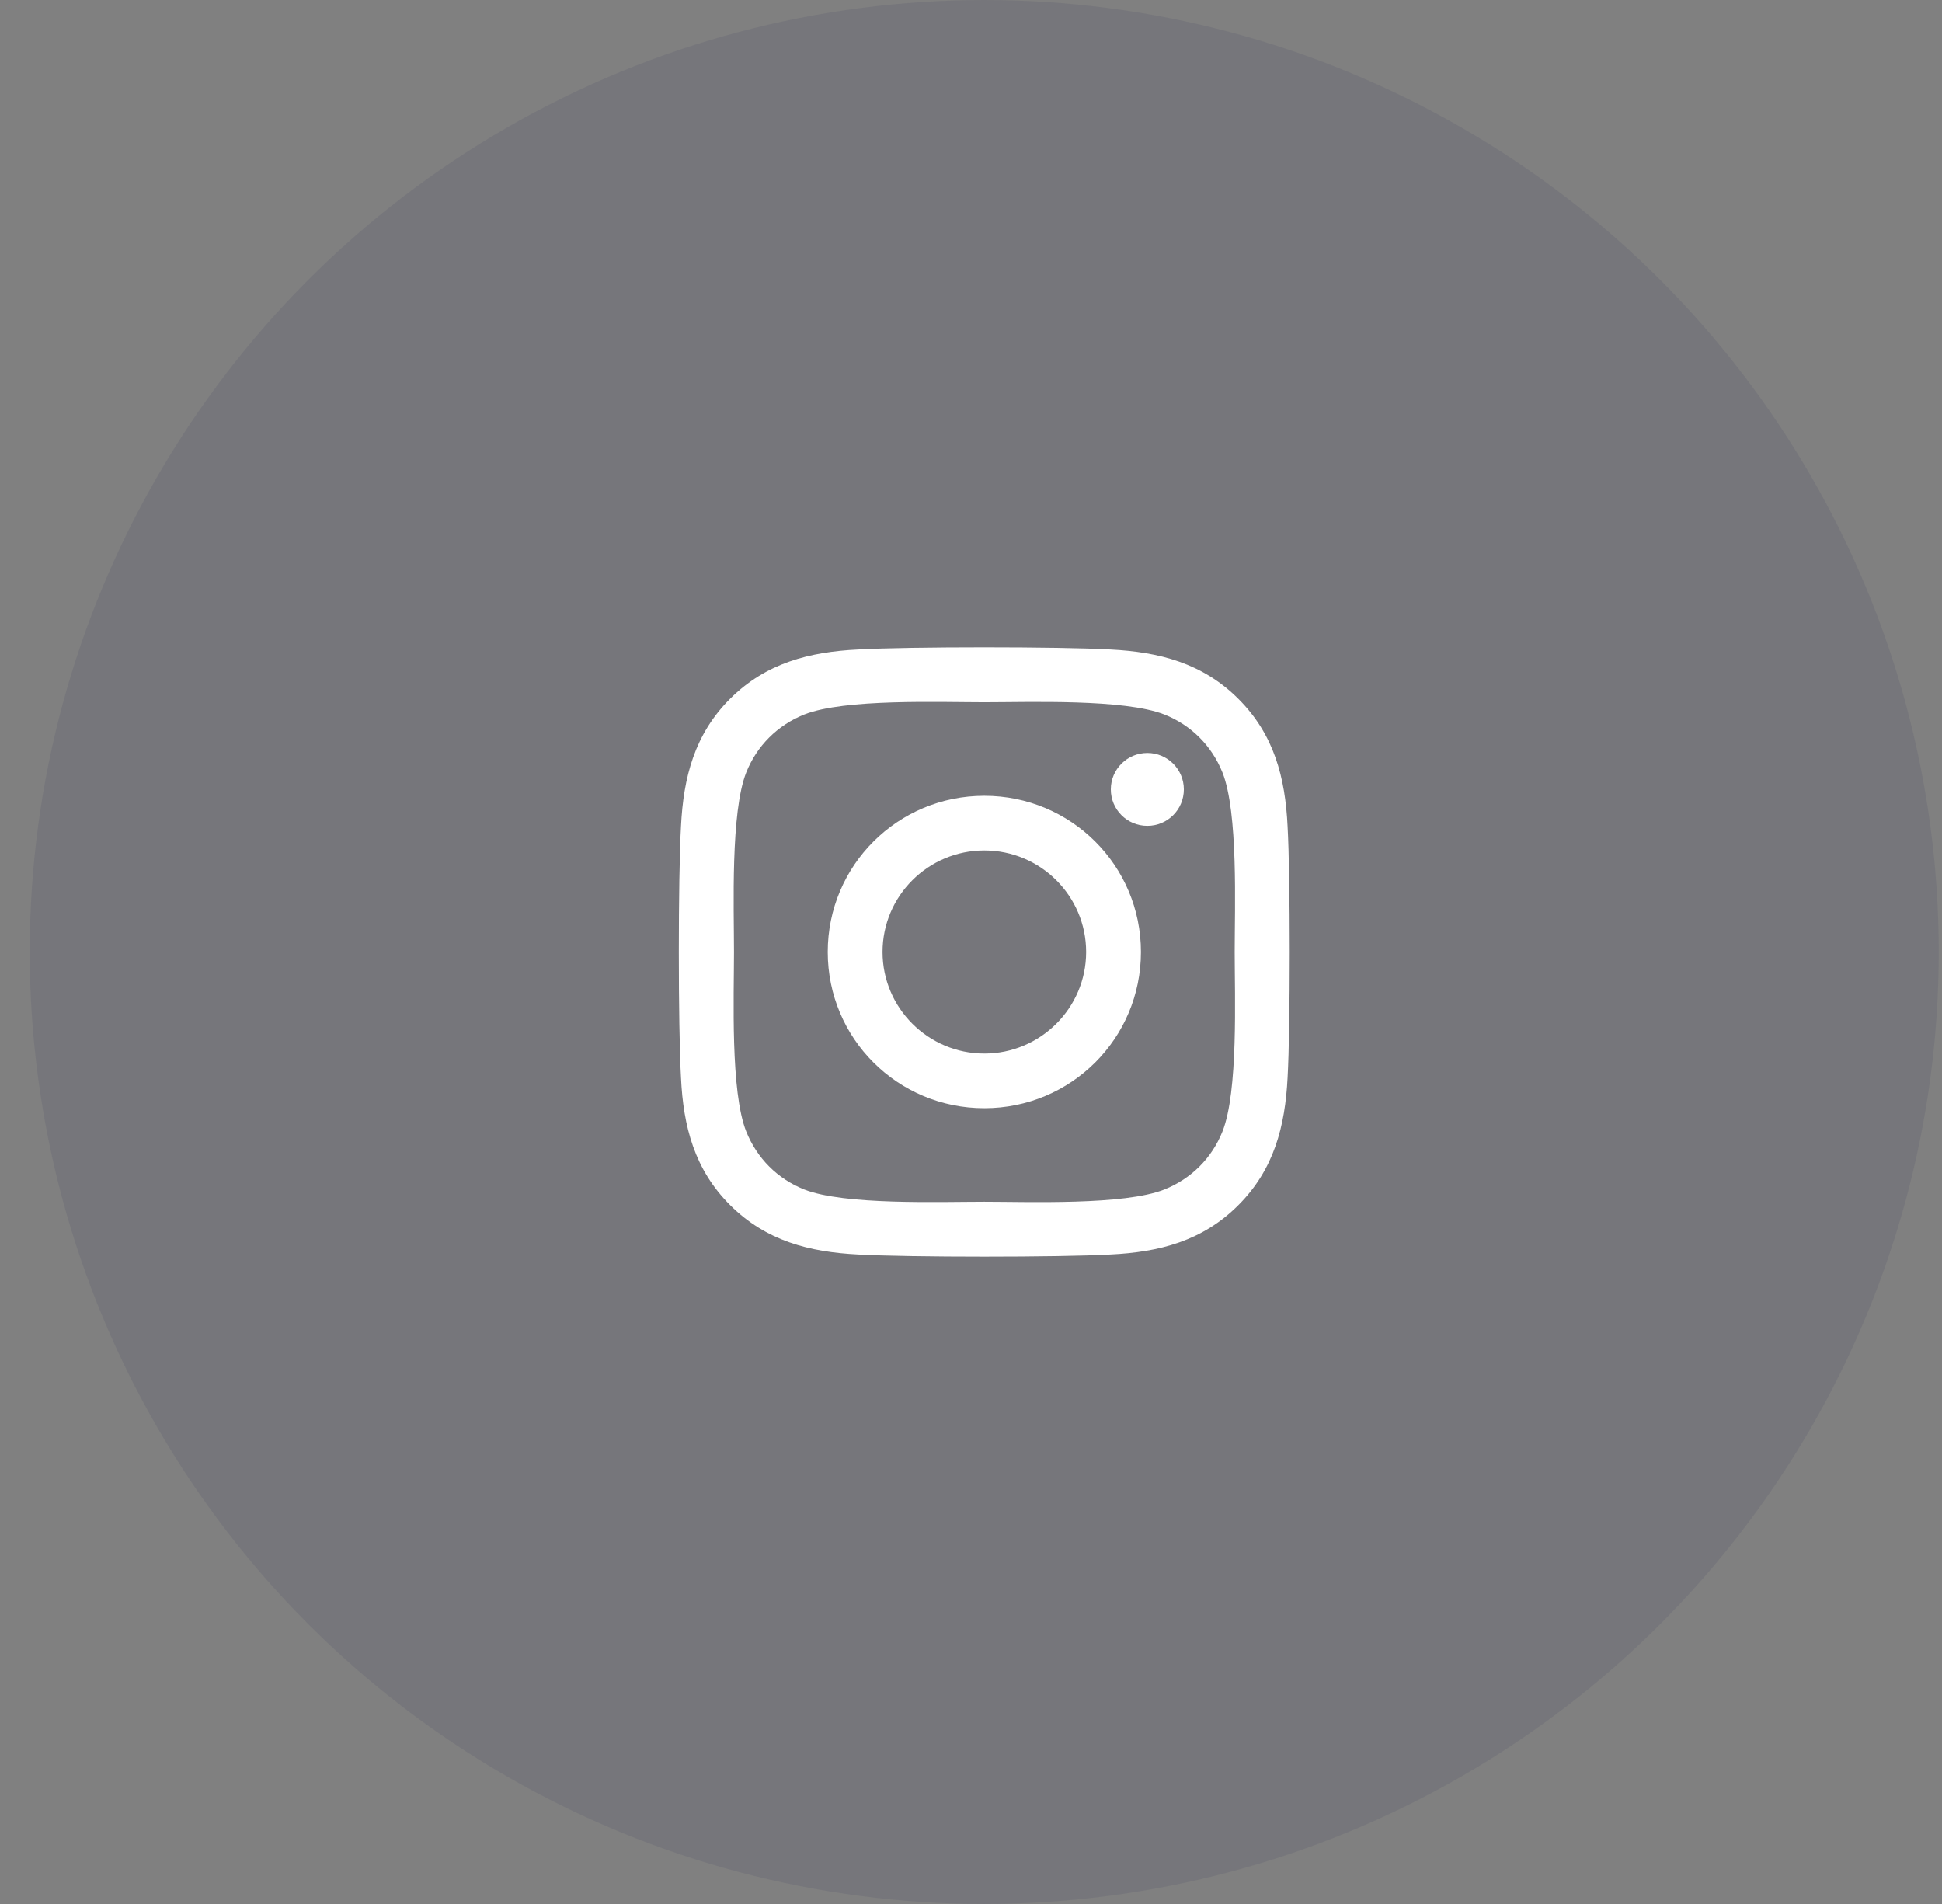<svg width="51" height="50" viewBox="0 0 51 50" fill="none" xmlns="http://www.w3.org/2000/svg">
<rect x="0" y="0" width="51" height="50" fill="#808080" stroke="none"/>
<ellipse opacity="0.1" cx="25.848" cy="25" rx="25.067" ry="25" fill="#212353"/>
<path d="M25.85 20.898C23.574 20.898 21.738 22.729 21.738 25C21.738 27.271 23.574 29.102 25.85 29.102C28.127 29.102 29.963 27.271 29.963 25C29.963 22.729 28.127 20.898 25.85 20.898ZM25.85 27.667C24.379 27.667 23.177 26.471 23.177 25C23.177 23.529 24.376 22.333 25.85 22.333C27.325 22.333 28.524 23.529 28.524 25C28.524 26.471 27.321 27.667 25.85 27.667V27.667ZM31.09 20.73C31.09 21.262 30.661 21.687 30.131 21.687C29.598 21.687 29.172 21.258 29.172 20.73C29.172 20.202 29.601 19.773 30.131 19.773C30.661 19.773 31.09 20.202 31.09 20.73ZM33.814 21.701C33.753 20.419 33.459 19.284 32.518 18.349C31.58 17.413 30.442 17.12 29.157 17.056C27.833 16.981 23.864 16.981 22.54 17.056C21.259 17.117 20.12 17.41 19.179 18.345C18.238 19.28 17.948 20.416 17.884 21.698C17.808 23.018 17.808 26.978 17.884 28.299C17.944 29.581 18.238 30.716 19.179 31.651C20.12 32.587 21.255 32.88 22.54 32.944C23.864 33.019 27.833 33.019 29.157 32.944C30.442 32.883 31.58 32.59 32.518 31.651C33.456 30.716 33.749 29.581 33.814 28.299C33.889 26.978 33.889 23.022 33.814 21.701V21.701ZM32.103 29.716C31.824 30.416 31.283 30.955 30.578 31.237C29.523 31.655 27.017 31.558 25.85 31.558C24.684 31.558 22.175 31.651 21.122 31.237C20.421 30.959 19.881 30.42 19.598 29.716C19.179 28.663 19.276 26.164 19.276 25C19.276 23.836 19.183 21.333 19.598 20.284C19.877 19.584 20.418 19.045 21.122 18.763C22.178 18.345 24.684 18.442 25.85 18.442C27.017 18.442 29.526 18.349 30.578 18.763C31.28 19.041 31.82 19.58 32.103 20.284C32.522 21.337 32.425 23.836 32.425 25C32.425 26.164 32.522 28.667 32.103 29.716Z" fill="white"/>
</svg>
